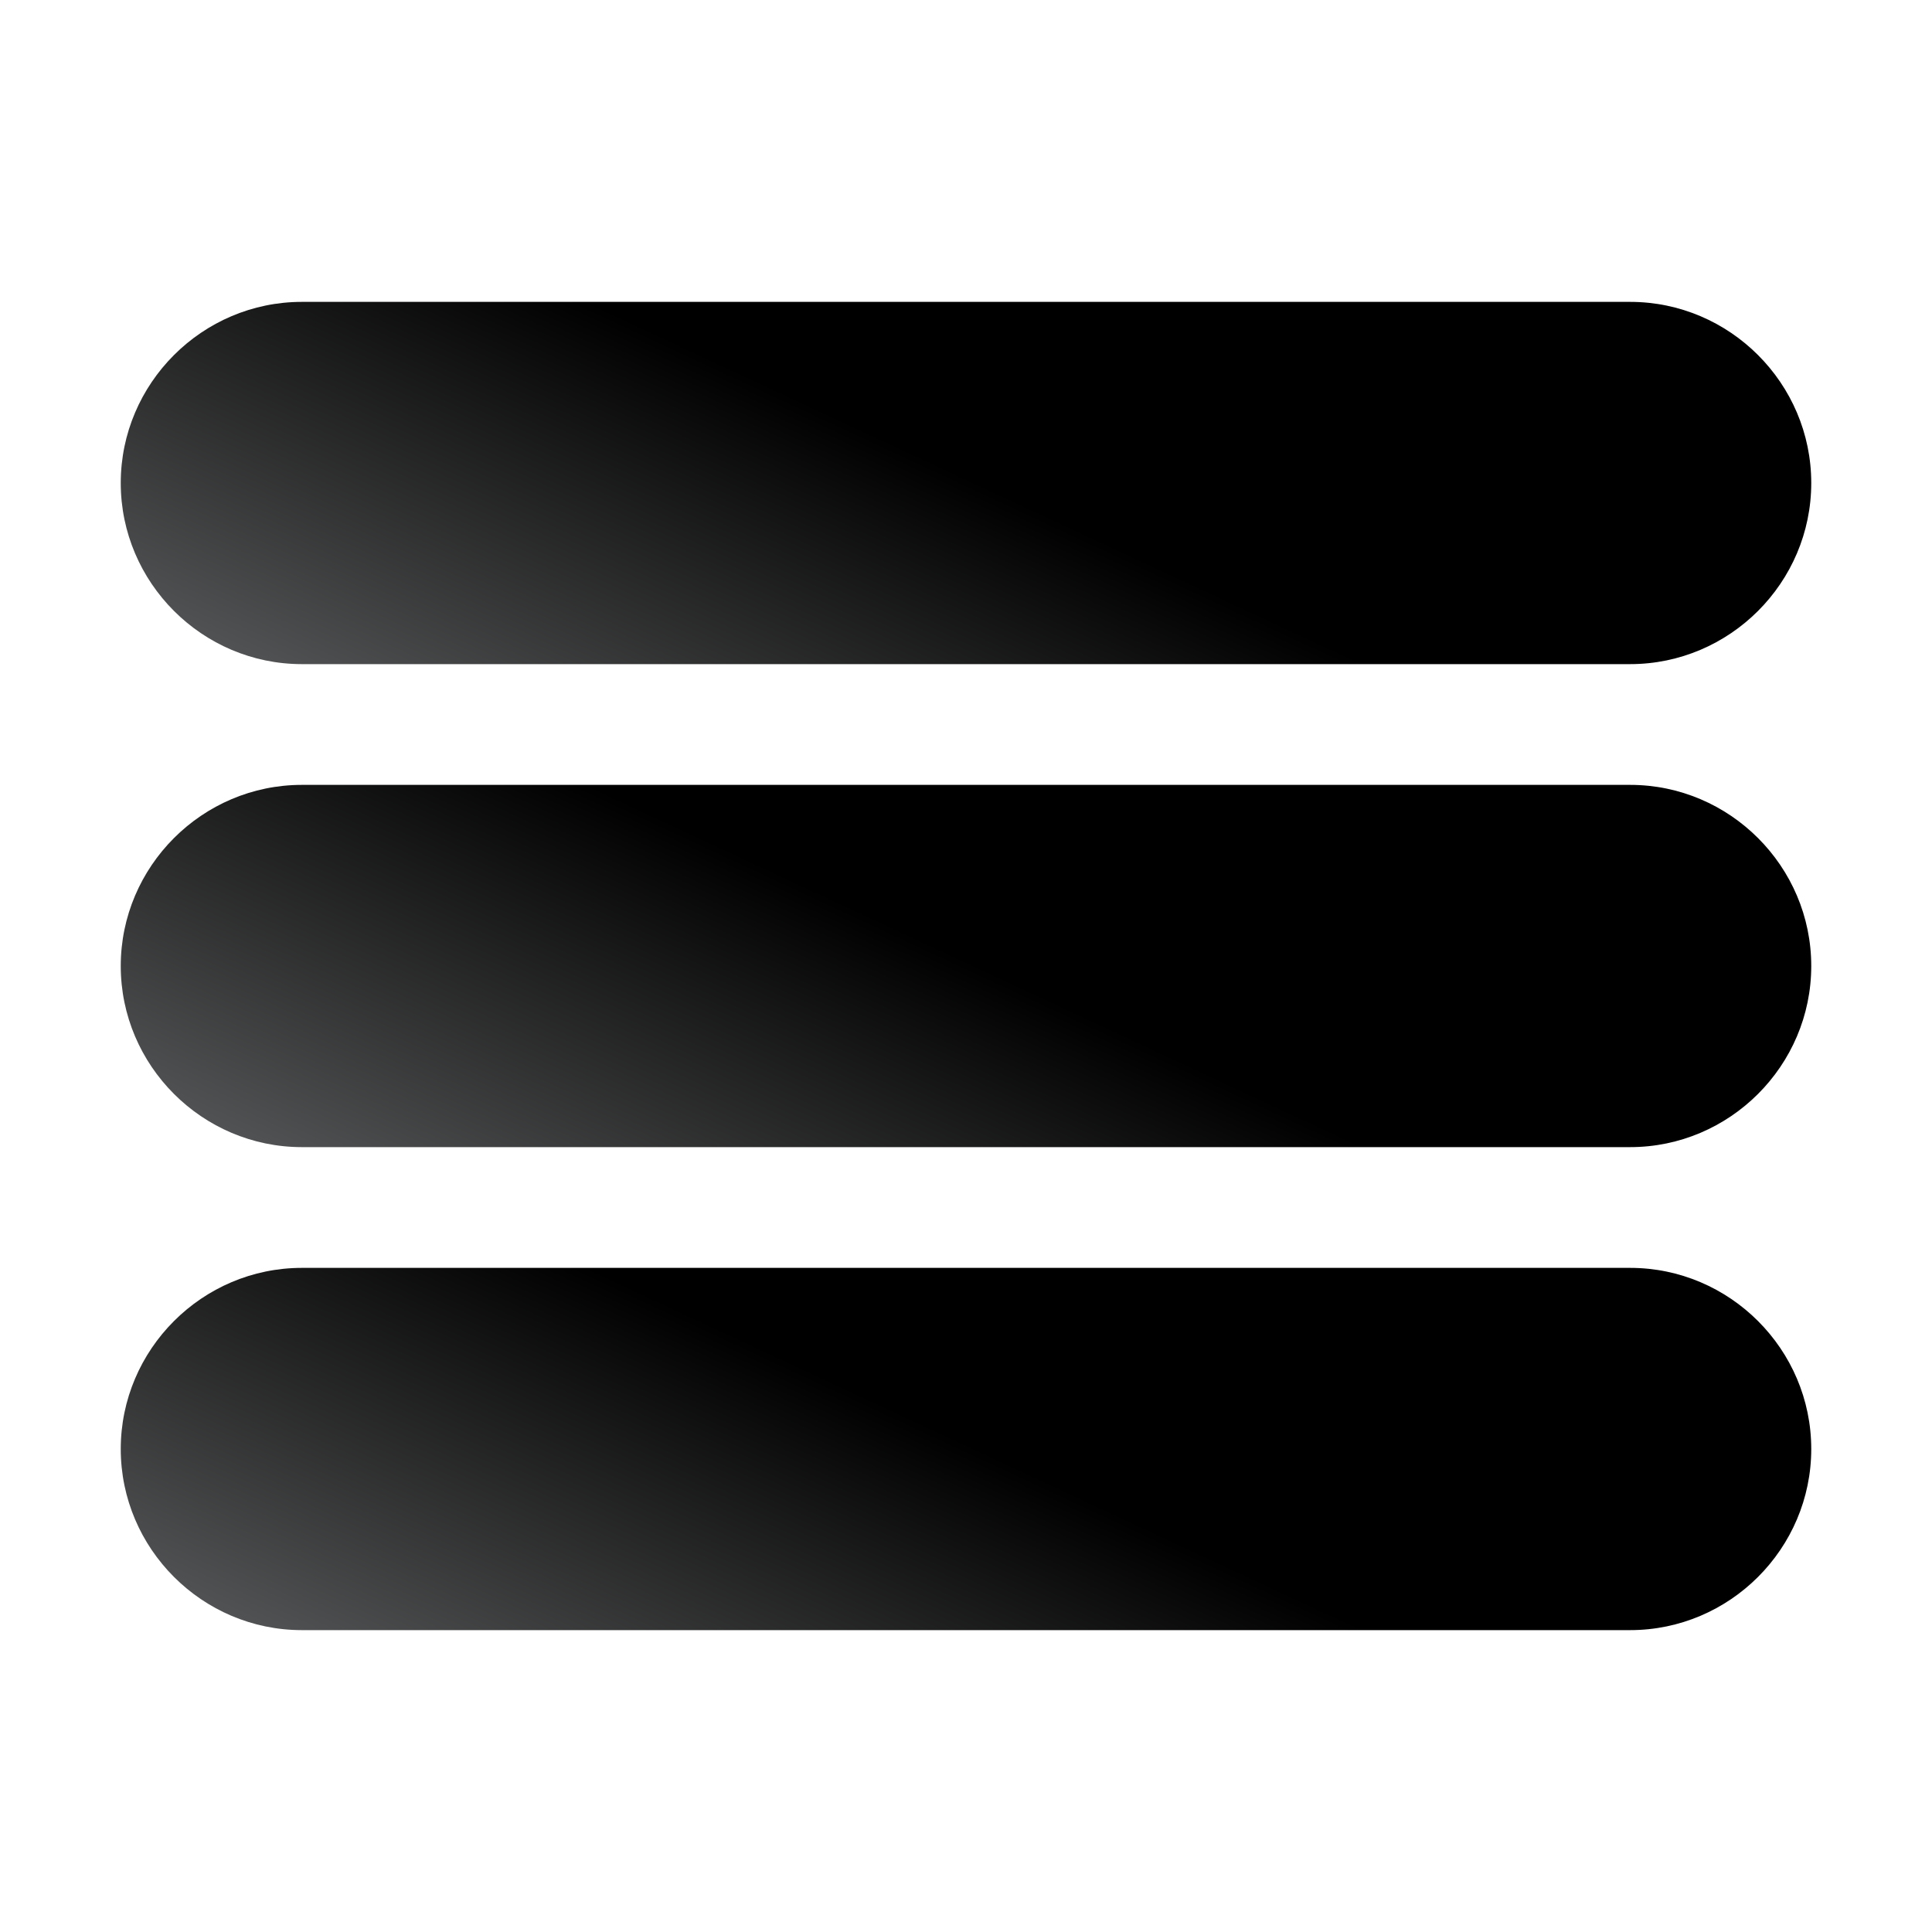 <svg xmlns="http://www.w3.org/2000/svg" version="1.1" xmlns:xlink="http://www.w3.org/1999/xlink" xmlns:svgjs="http://svgjs.com/svgjs" width="512" height="512" x="0" y="0" viewBox="0 0 32 32" style="enable-background:new 0 0 512 512" xml:space="preserve" class=""><g><linearGradient id="a" x1="12.768" x2="19.232" y1="14.931" y2="1.069" gradientUnits="userSpaceOnUse"><stop stop-opacity="1" stop-color="#515253" offset="0"></stop><stop stop-opacity="1" stop-color="#000000" offset="0.506"></stop></linearGradient><linearGradient xlink:href="#a" id="b" y1="22.931" y2="9.069"></linearGradient><linearGradient xlink:href="#a" id="c" y1="30.931" y2="17.069"></linearGradient><path fill="url(#a)" d="M5 11h22c1.65 0 3-1.35 3-3s-1.35-3-3-3H5C3.35 5 2 6.35 2 8s1.35 3 3 3z" data-original="url(#a)"></path><path fill="url(#b)" d="M5 19h22c1.65 0 3-1.35 3-3s-1.35-3-3-3H5c-1.65 0-3 1.35-3 3s1.35 3 3 3z" data-original="url(#b)"></path><path fill="url(#c)" d="M5 27h22c1.65 0 3-1.35 3-3s-1.35-3-3-3H5c-1.65 0-3 1.35-3 3s1.35 3 3 3z" data-original="url(#c)"></path></g></svg>